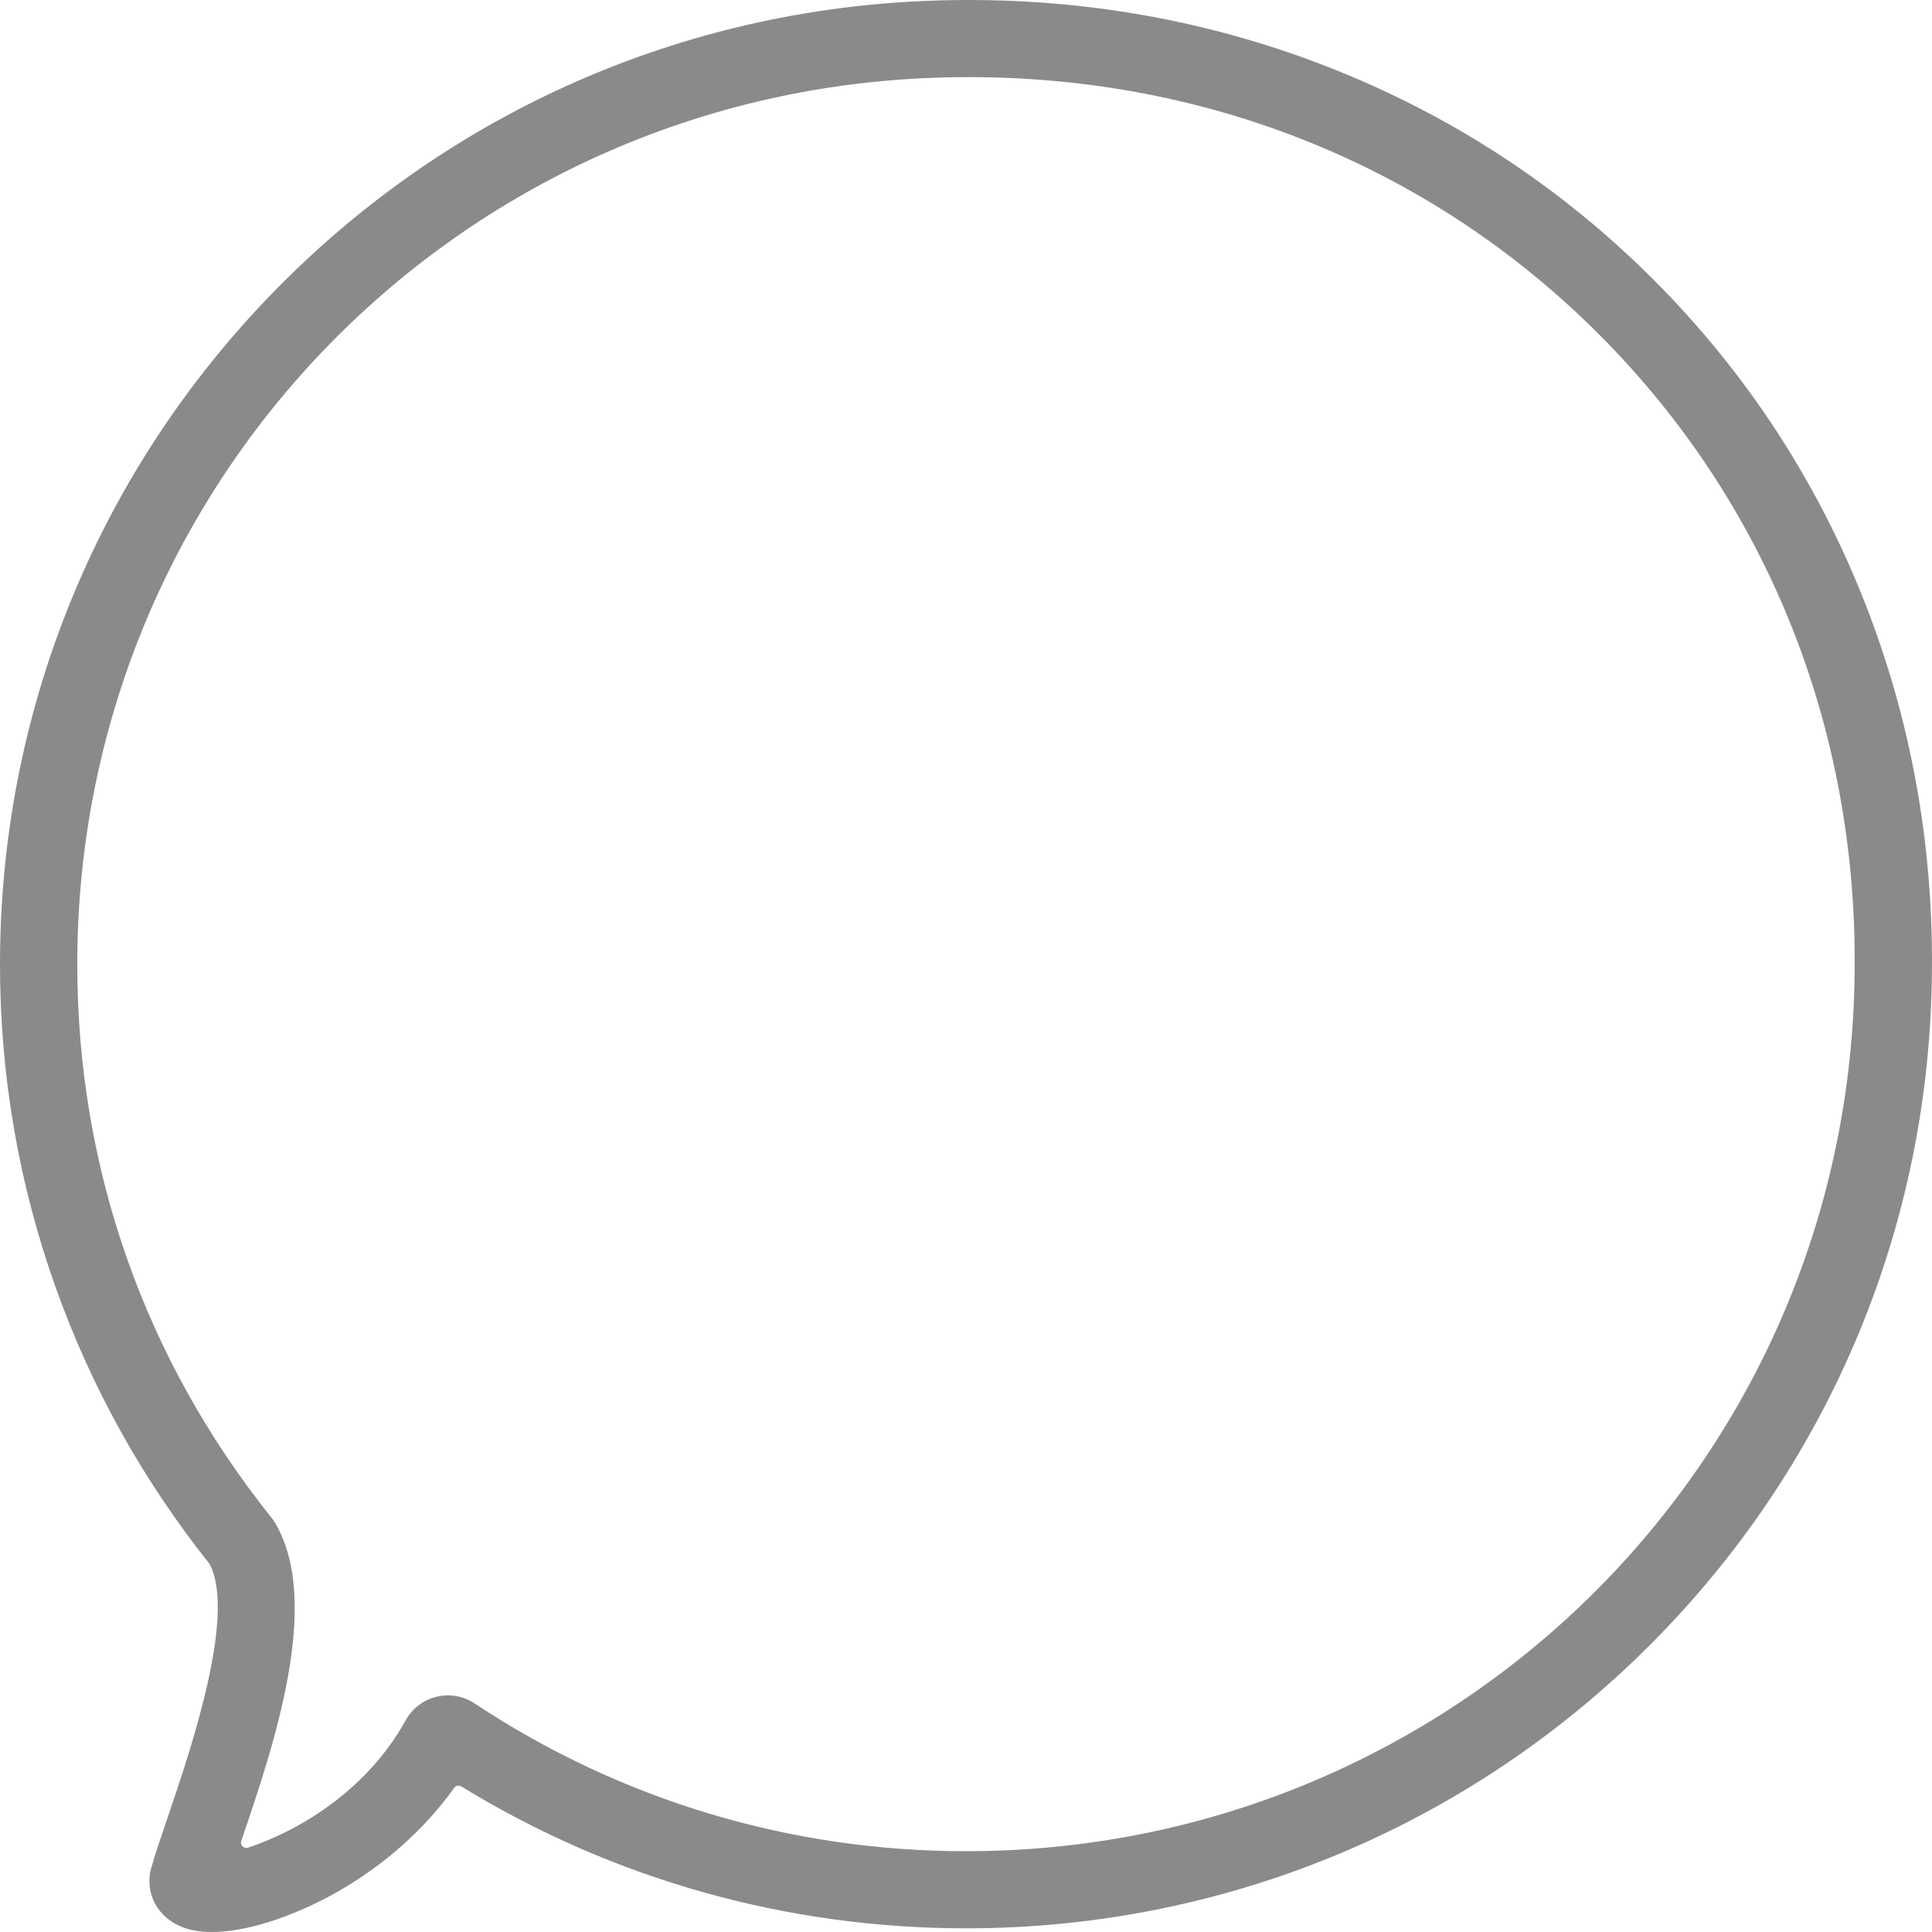 ﻿<?xml version="1.0" encoding="utf-8"?>
<svg version="1.1" xmlns:xlink="http://www.w3.org/1999/xlink" width="50px" height="50px" xmlns="http://www.w3.org/2000/svg">
  <g transform="matrix(1 0 0 1 -996 -480 )">
    <path d="M 49.971 26.124  C 50.14 22.479  49.572 18.956  48.285 15.654  C 47.041 12.465  45.186 9.626  42.771 7.216  C 40.355 4.805  37.511 2.953  34.316 1.712  C 31.008 0.427  27.479 -0.139  23.826 0.029  C 17.397 0.326  11.4 3.05  6.94 7.7  C 2.465 12.365  0 18.493  0 24.953  C 0 27.833  0.487 30.655  1.449 33.343  C 2.369 35.917  3.702 38.311  5.413 40.461  C 5.419 40.468  5.424 40.476  5.428 40.484  C 6.116 41.811  4.927 45.307  4.351 46.999  C 4.166 47.542  4.006 48.011  3.905 48.376  L 3.888 48.439  C 3.886 48.445  3.885 48.452  3.884 48.459  L 3.876 48.523  C 3.801 49.146  4.175 49.701  4.807 49.905  C 5.013 49.97  5.242 50  5.488 50  C 6.415 50  7.564 49.58  8.448 49.116  C 9.784 48.413  10.932 47.421  11.754 46.27  C 11.796 46.211  11.876 46.195  11.937 46.232  C 15.862 48.638  20.359 49.905  24.999 49.905  C 31.472 49.905  37.611 47.445  42.285 42.979  C 46.944 38.526  49.674 32.541  49.971 26.124  Z M 47.973 26.032  C 47.405 38.299  37.313 47.909  24.999 47.909  C 20.451 47.909  16.055 46.586  12.284 44.085  C 11.993 43.892  11.635 43.829  11.295 43.912  C 10.956 43.995  10.668 44.216  10.499 44.521  C 9.445 46.427  7.596 47.432  6.415 47.818  C 6.308 47.853  6.207 47.75  6.244 47.643  L 6.245 47.641  C 7.078 45.193  8.337 41.494  7.126 39.423  C 7.095 39.371  7.06 39.32  7.022 39.273  C 3.737 35.169  2 30.218  2 24.953  C 2 12.662  11.628 2.59  23.918 2.023  C 30.588 1.715  36.781 4.061  41.356 8.627  C 45.931 13.193  48.281 19.375  47.973 26.032  Z " fill-rule="nonzero" fill="#8a8a8a" stroke="none" transform="matrix(1 0 0 1 996 480 )" />
  </g>
</svg>